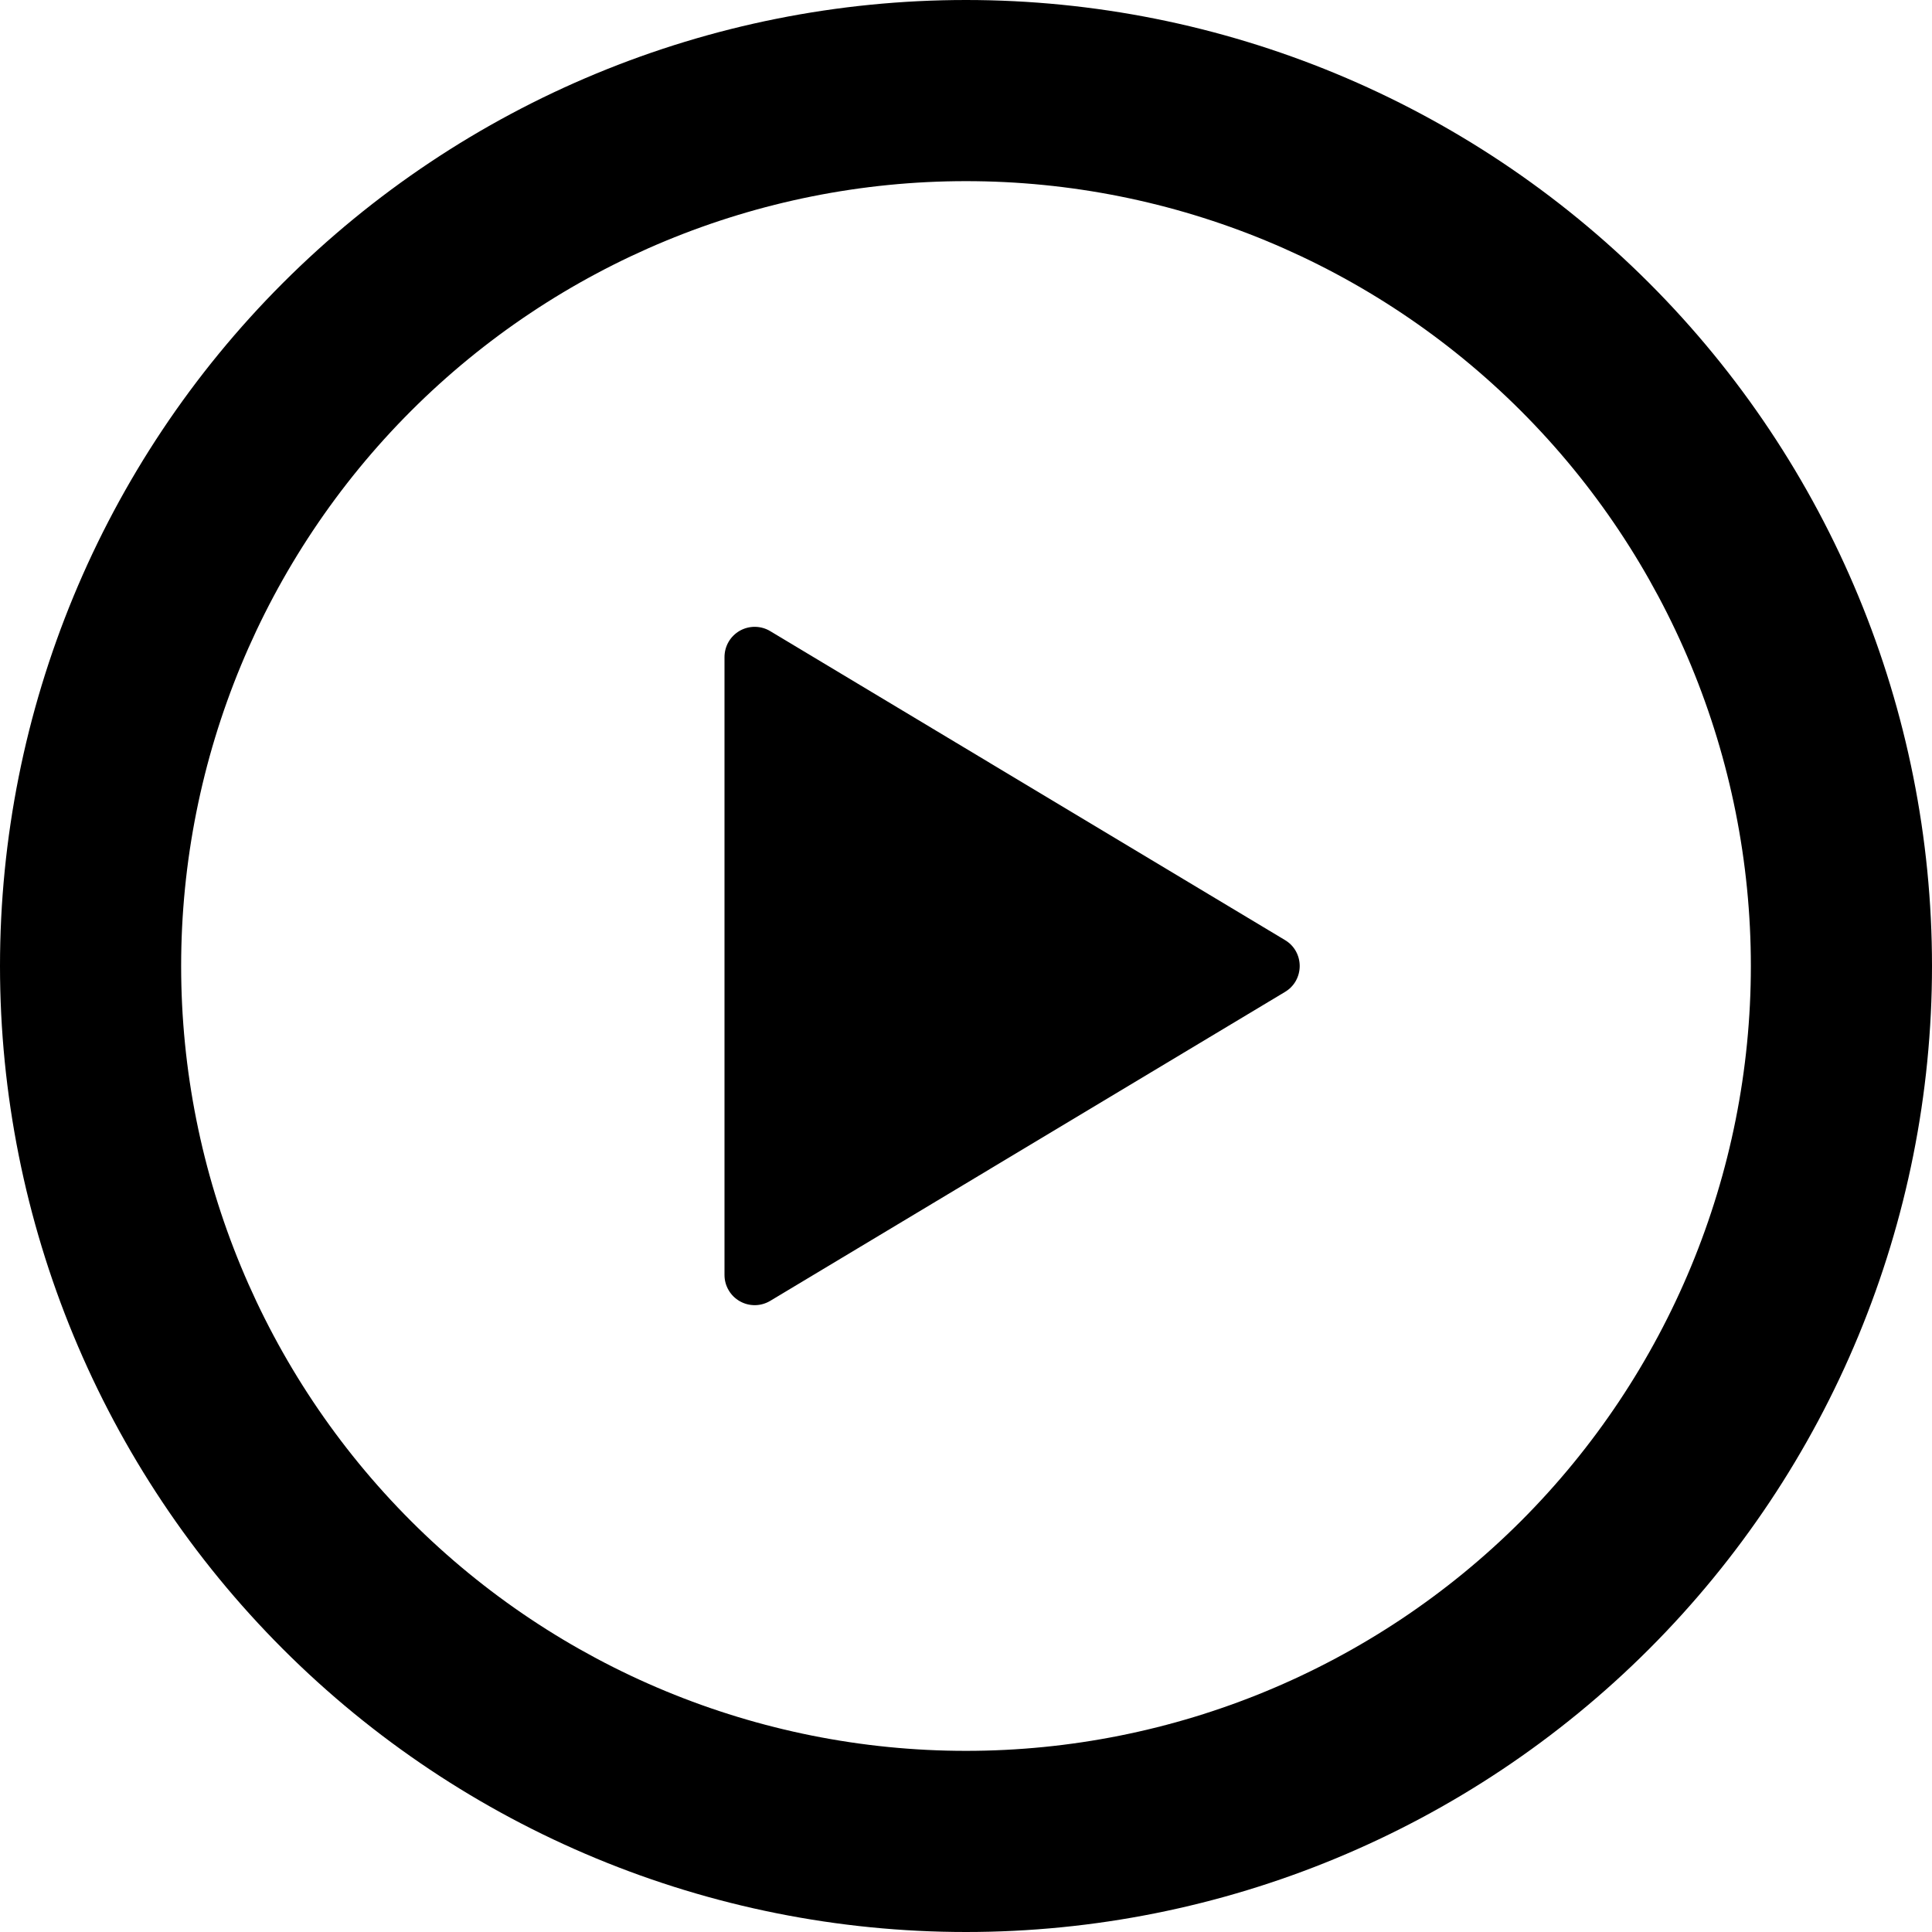<svg width="29" height="29" viewBox="0 0 29 29" fill="inherit" xmlns="http://www.w3.org/2000/svg">
<path d="M14.5 0C18.346 0 22.034 1.528 24.753 4.247C27.472 6.966 29 10.654 29 14.5C29 18.346 27.472 22.034 24.753 24.753C22.034 27.472 18.346 29 14.5 29C10.654 29 6.966 27.472 4.247 24.753C1.528 22.034 0 18.346 0 14.5C0 10.654 1.528 6.966 4.247 4.247C6.966 1.528 10.654 0 14.5 0ZM2.719 14.5C2.719 17.625 3.96 20.621 6.169 22.831C8.379 25.04 11.375 26.281 14.5 26.281C17.625 26.281 20.621 25.04 22.831 22.831C25.04 20.621 26.281 17.625 26.281 14.5C26.281 11.375 25.04 8.379 22.831 6.169C20.621 3.96 17.625 2.719 14.5 2.719C11.375 2.719 8.379 3.96 6.169 6.169C3.96 8.379 2.719 11.375 2.719 14.5ZM11.562 9.474L19.29 14.112C19.357 14.152 19.413 14.209 19.451 14.277C19.489 14.345 19.509 14.422 19.509 14.5C19.509 14.578 19.489 14.655 19.451 14.723C19.413 14.791 19.357 14.848 19.29 14.888L11.562 19.526C11.493 19.567 11.415 19.59 11.335 19.591C11.254 19.592 11.175 19.572 11.105 19.532C11.036 19.493 10.977 19.436 10.937 19.366C10.896 19.297 10.875 19.218 10.875 19.138V9.864C10.875 9.783 10.896 9.704 10.936 9.635C10.976 9.565 11.035 9.508 11.104 9.468C11.175 9.428 11.254 9.408 11.334 9.409C11.414 9.41 11.493 9.432 11.562 9.474Z" fill="inherit"/>
</svg>
